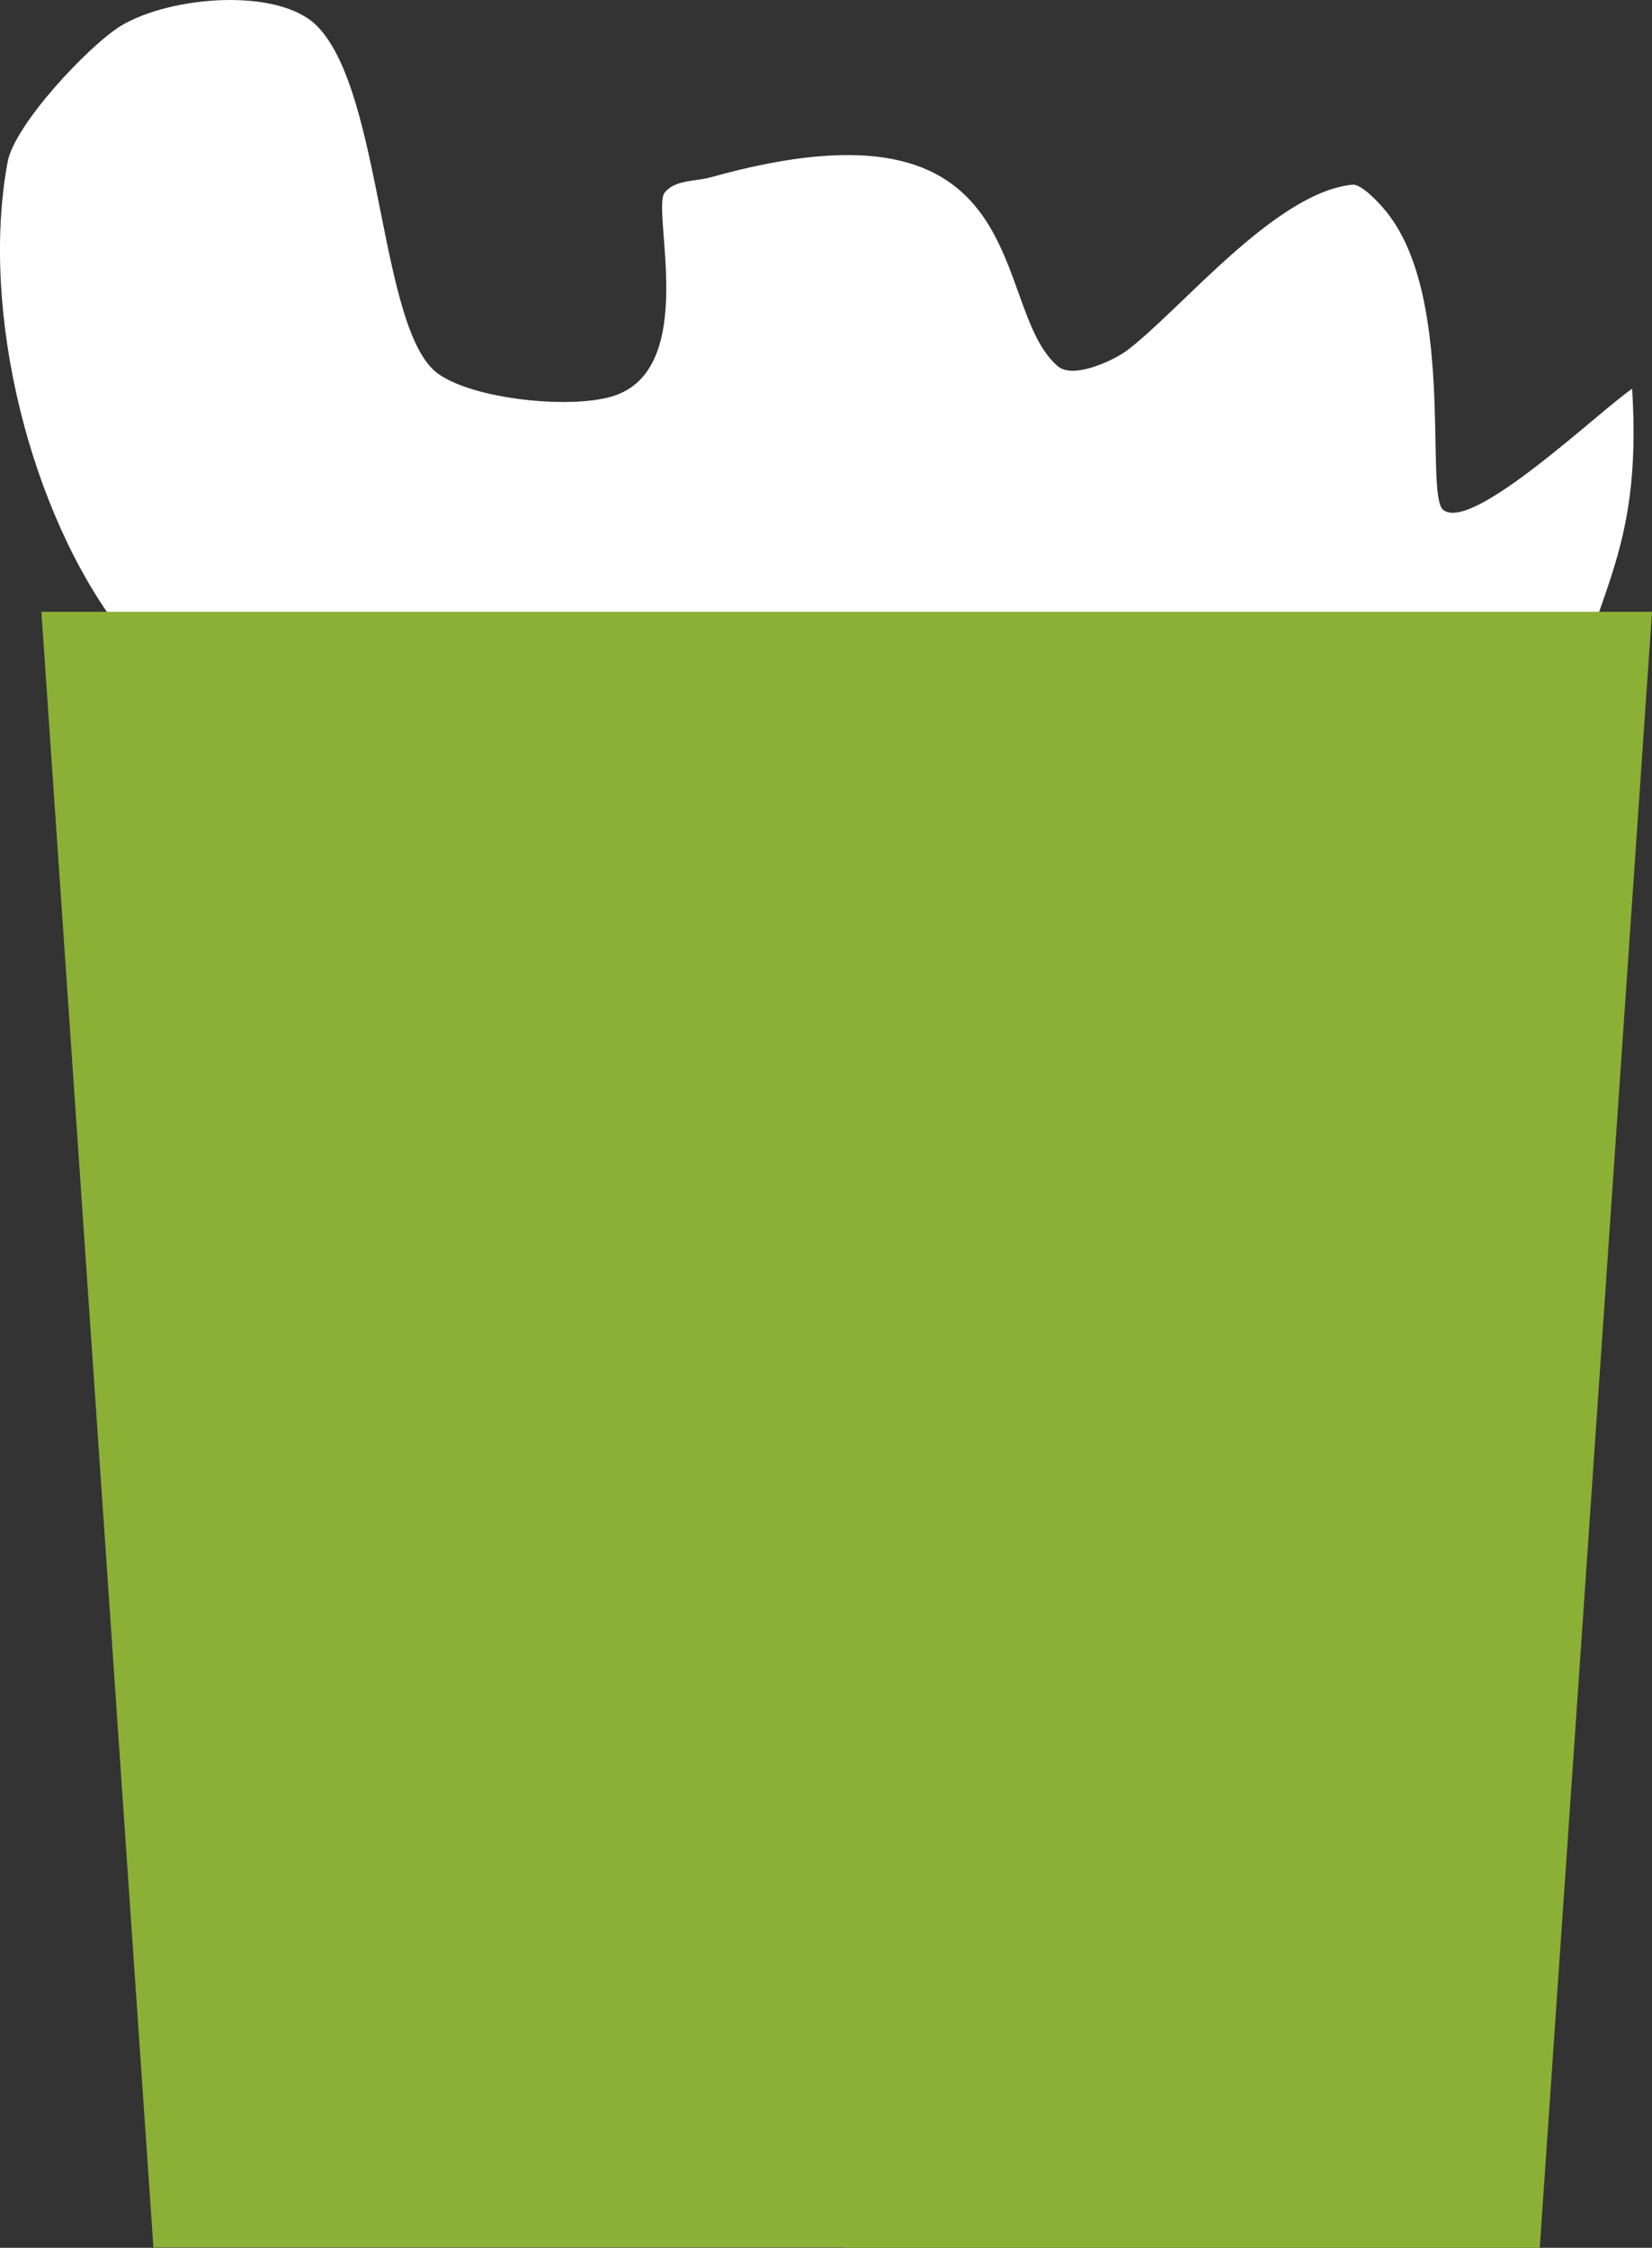 <?xml version="1.0" encoding="utf-8"?>
<!-- Generator: Adobe Illustrator 16.0.0, SVG Export Plug-In . SVG Version: 6.00 Build 0)  -->
<!DOCTYPE svg PUBLIC "-//W3C//DTD SVG 1.1//EN" "http://www.w3.org/Graphics/SVG/1.1/DTD/svg11.dtd">
<svg version="1.1" id="Layer_1" xmlns="http://www.w3.org/2000/svg" xmlns:xlink="http://www.w3.org/1999/xlink" x="0px" y="0px"
	 width="27.621px" height="37.584px" viewBox="0 0 27.621 37.584" style="enable-background:new 0 0 27.621 37.584;"
	 xml:space="preserve">
<rect x="0" y="0" width="27.621" height="37.584" fill="#333333" stroke="none"/>
<path style="fill-rule:evenodd;clip-rule:evenodd;fill:#FFFFFF;" d="M3.102,11.275c-0.523-0.244-0.896-0.488-1.086-0.729
	C0.502,8.578-0.336,5.207,0.127,2.711c0.11-0.621,1.348-1.94,1.889-2.276c0.838-0.508,2.65-0.647,3.285,0
	C6.402,1.55,6.334,5.543,7.327,6.25c0.596,0.428,2.199,0.59,2.903,0.379c1.481-0.437,0.65-3.137,0.885-3.411
	c0.176-0.214,0.494-0.181,0.759-0.251c5.534-1.553,4.644,2.165,5.814,3.158c0.265,0.22,0.933-0.105,1.137-0.252
	c0.907-0.674,2.483-2.655,3.788-2.785c0.154-0.013,0.444,0.309,0.504,0.379c1.248,1.4,0.691,4.793,1.012,5.057
	c0.482,0.396,2.642-1.681,3.16-2.023c0.18,2.881-0.697,3.428-1.136,5.812c-0.165,0.898-0.172,1.962-1.138,2.407
	C23.896,15.227,7.719,13.396,3.102,11.275L3.102,11.275z"/>
<polygon style="fill-rule:evenodd;clip-rule:evenodd;fill:#8CB036;" points="14.125,37.584 14.125,37.577 2.565,37.577 
	0.692,10.229 14.192,10.229 14.192,10.229 27.621,10.229 25.744,37.584 14.125,37.584 "/>
</svg>
